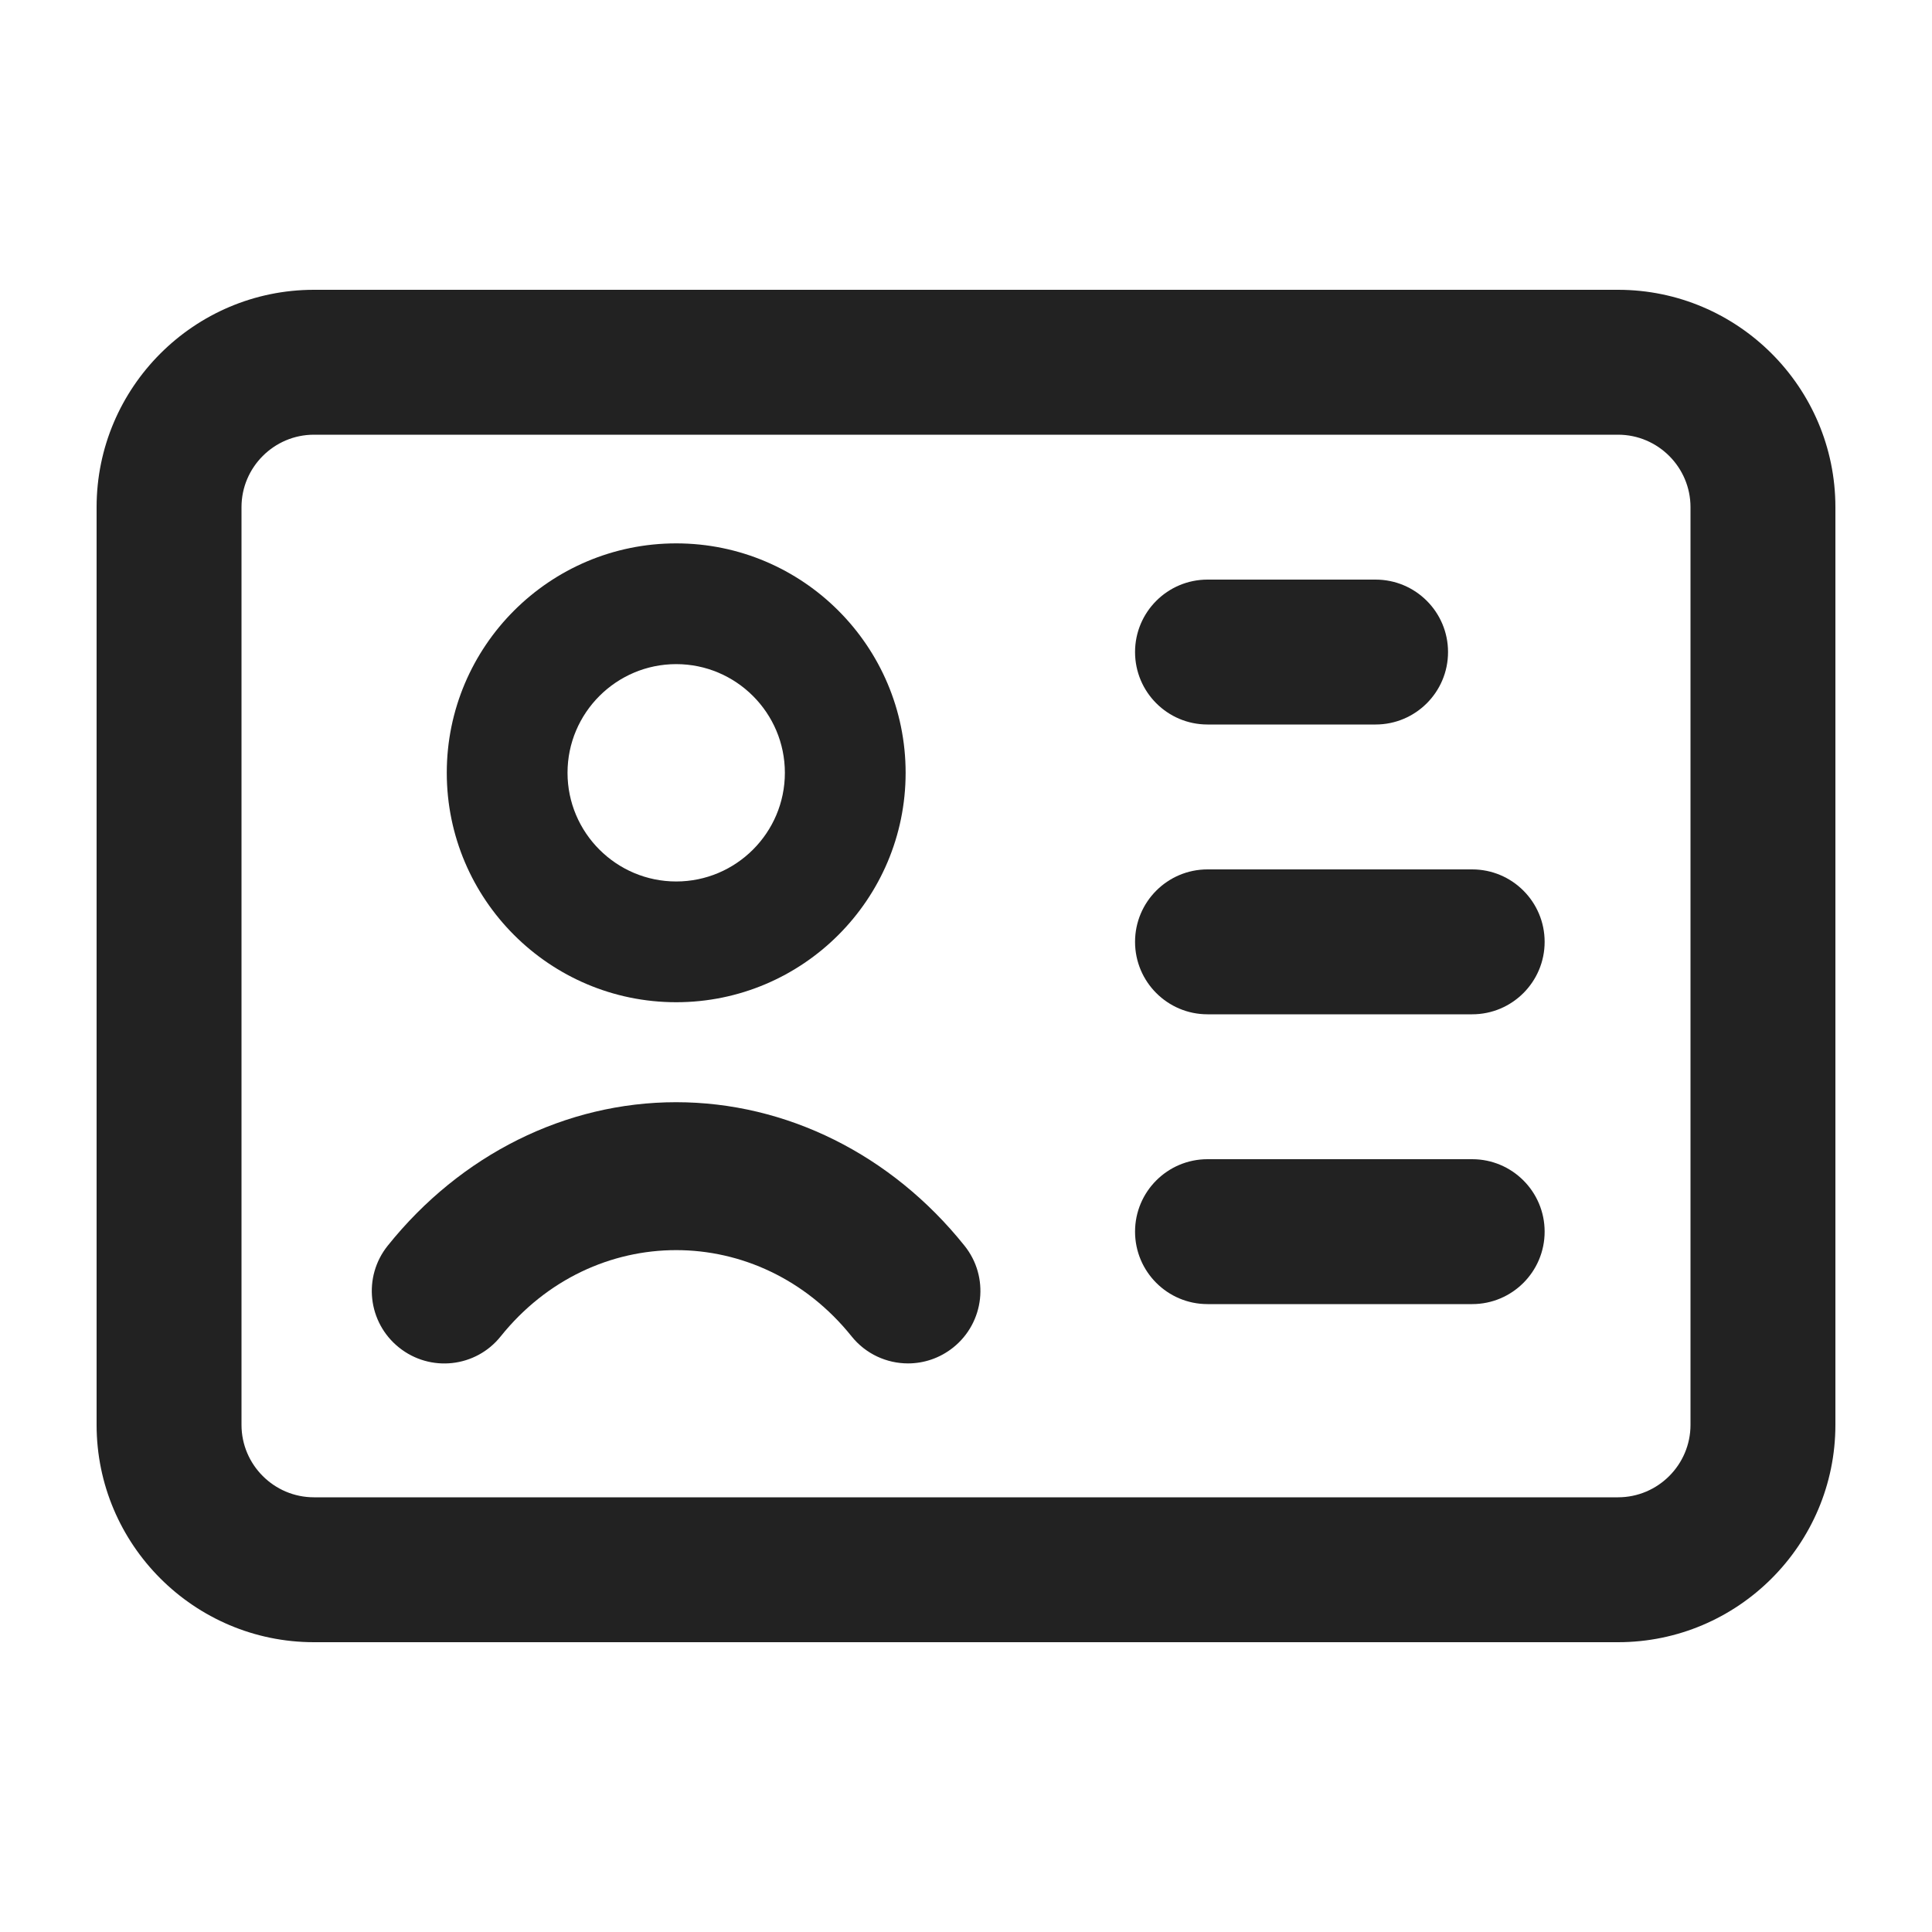 <?xml version="1.0" encoding="UTF-8"?>
<svg id="e" data-name="ICONS" xmlns="http://www.w3.org/2000/svg" width="20" height="20" viewBox="0 0 20 20">
  <path d="M14.24,7.5h-1.74c-.414,0-.75-.336-.75-.75s.336-.75.75-.75h1.74c.414,0,.75.336.75.75s-.336.75-.75.75Z" fill="#222"/>
  <path d="M15.24,10.5h-2.74c-.414,0-.75-.336-.75-.75s.336-.75.75-.75h2.74c.414,0,.75.336.75.75s-.336.75-.75.75Z" fill="#222"/>
  <path d="M15.24,13.5h-2.74c-.414,0-.75-.336-.75-.75s.336-.75.75-.75h2.74c.414,0,.75.336.75.75s-.336.75-.75.75Z" fill="#222"/>
  <path d="M7,10.375c-1.31,0-2.375-1.065-2.375-2.375s1.065-2.375,2.375-2.375,2.375,1.065,2.375,2.375-1.065,2.375-2.375,2.375ZM7,6.875c-.62,0-1.125.505-1.125,1.125s.505,1.125,1.125,1.125,1.125-.505,1.125-1.125-.505-1.125-1.125-1.125Z" fill="#222"/>
  <path d="M16.75,17H3.25c-1.24,0-2.25-1.01-2.25-2.25V5.25c0-1.24,1.01-2.25,2.25-2.25h13.5c1.24,0,2.25,1.01,2.25,2.25v9.5c0,1.24-1.01,2.25-2.25,2.25ZM3.25,4.5c-.413,0-.75.337-.75.75v9.5c0,.413.337.75.75.75h13.5c.413,0,.75-.337.75-.75V5.25c0-.413-.337-.75-.75-.75H3.25Z" fill="#222"/>
  <path d="M9.4,14.114c-.22,0-.438-.097-.585-.281-.955-1.189-2.676-1.189-3.631,0-.258.324-.73.376-1.054.116-.323-.259-.376-.73-.116-1.054.756-.944,1.844-1.485,2.985-1.485s2.229.541,2.985,1.485c.26.323.207.795-.116,1.054-.139.111-.304.165-.469.165Z" fill="#222"/>
</svg>